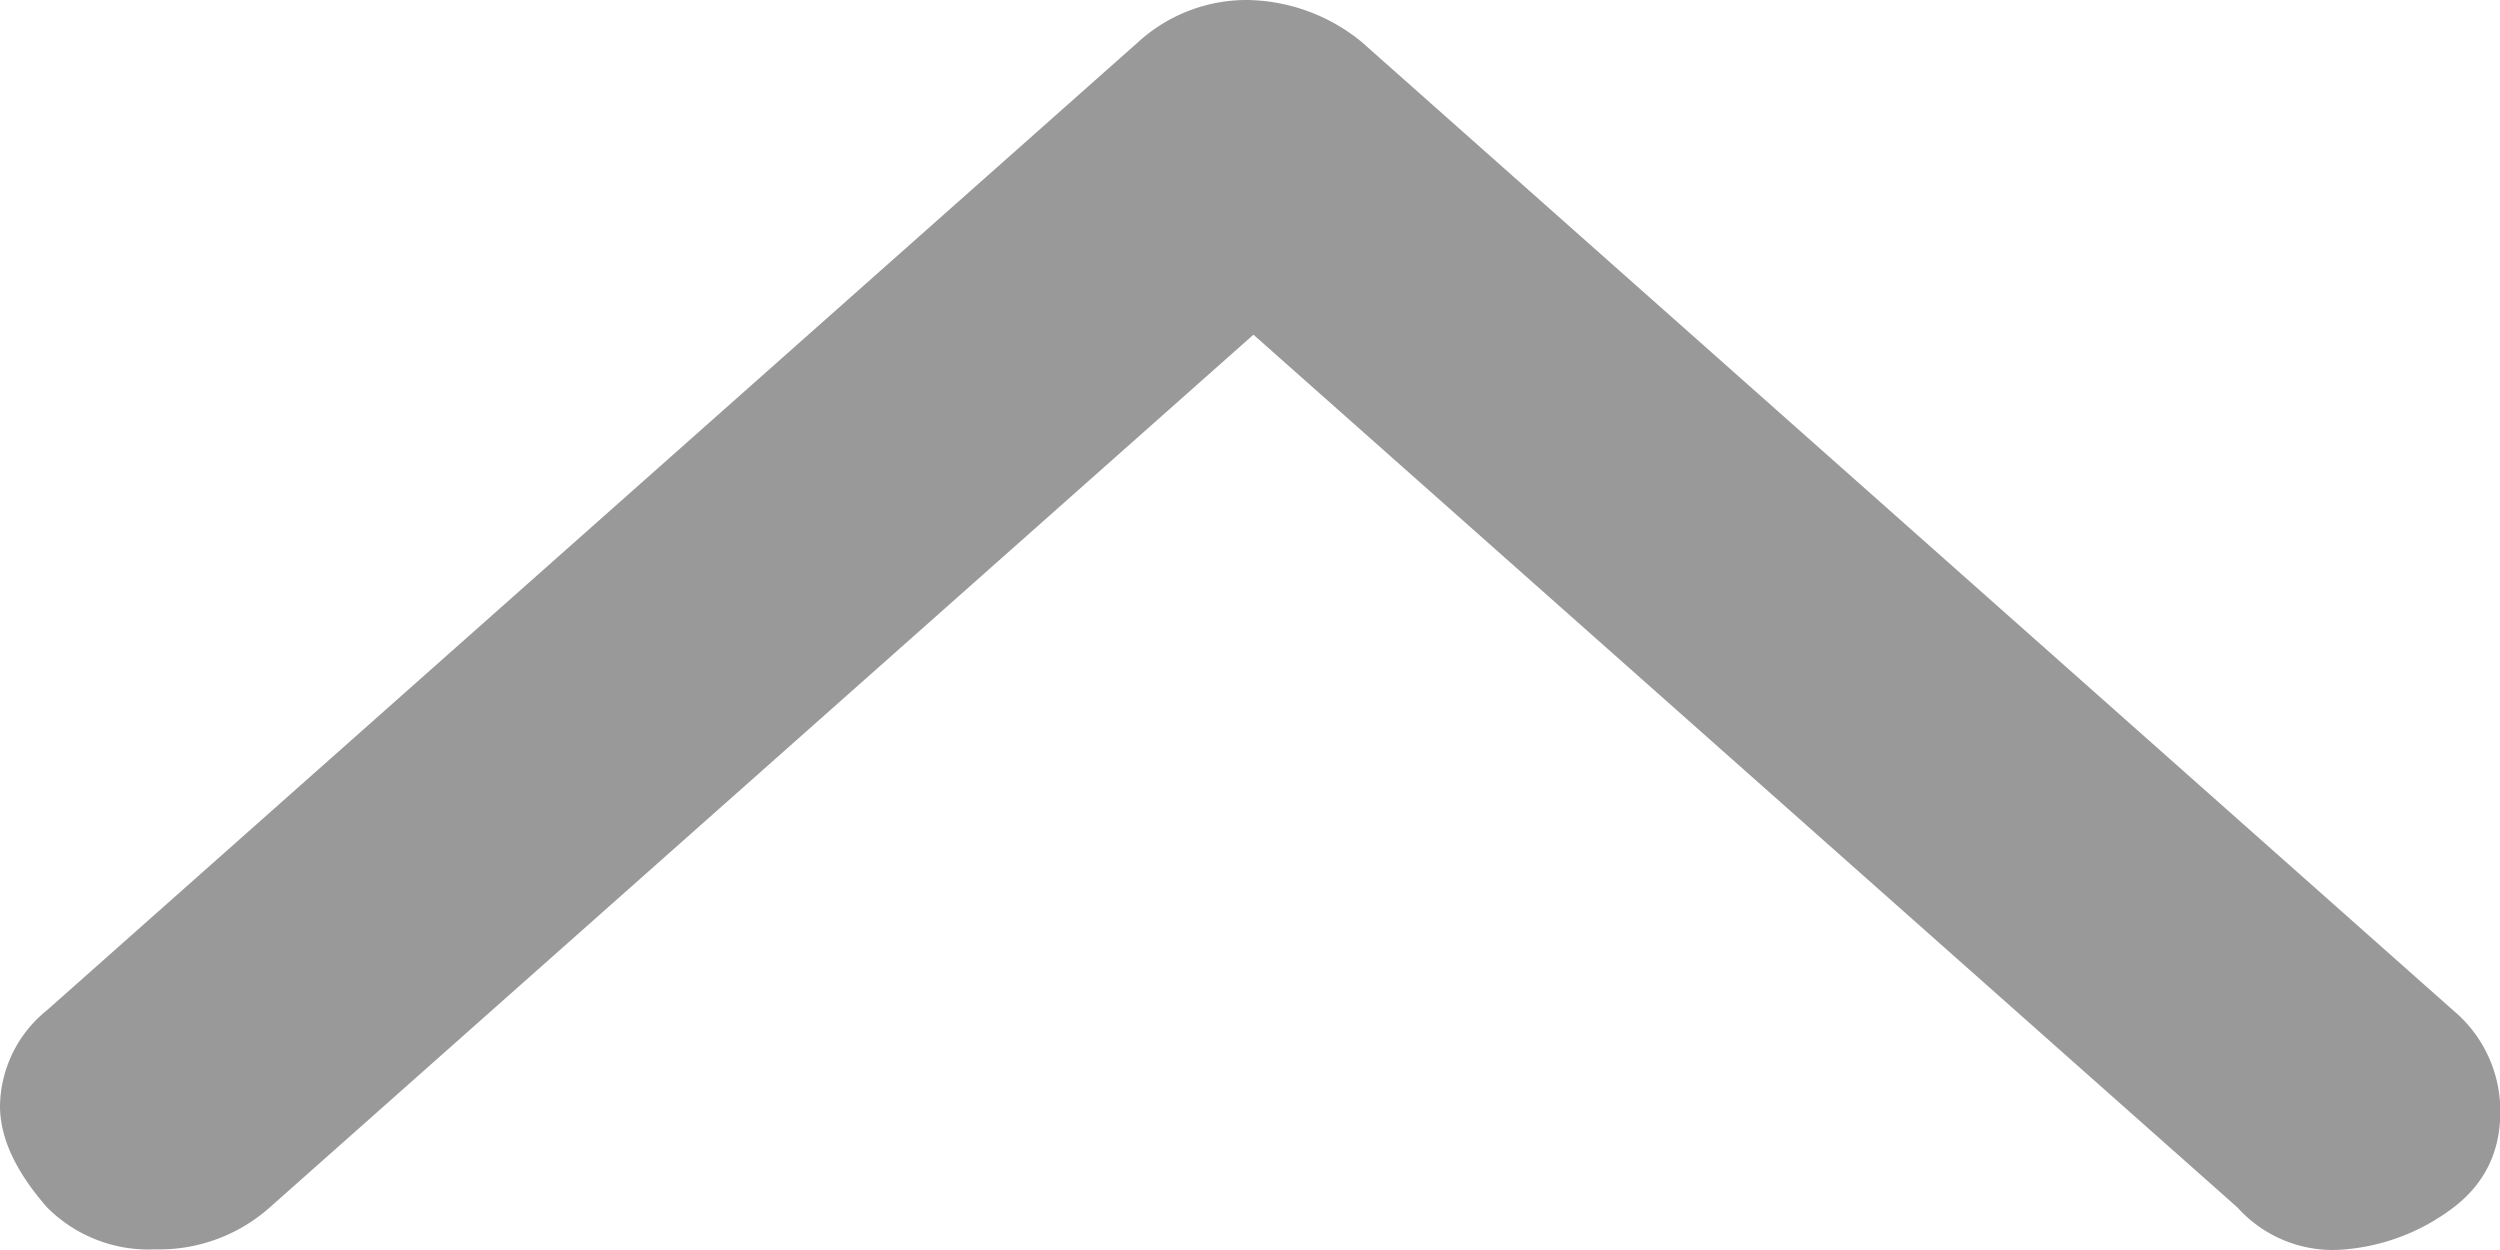 <svg width="8" height="4" fill="none" xmlns="http://www.w3.org/2000/svg"><path d="M0 3.539a.4.4 0 0 1 .15-.306l3.494-3.1A.515.515 0 0 1 3.99 0a.59.59 0 0 1 .367.134L7.85 3.233a.42.42 0 0 1 .151.325c0 .127-.05.23-.15.306a.667.667 0 0 1-.346.134.41.41 0 0 1-.345-.134L4.011 1.071.863 3.864a.533.533 0 0 1-.367.134.458.458 0 0 1-.345-.134C.05 3.749 0 3.641 0 3.539Z" fill="#999"/></svg>